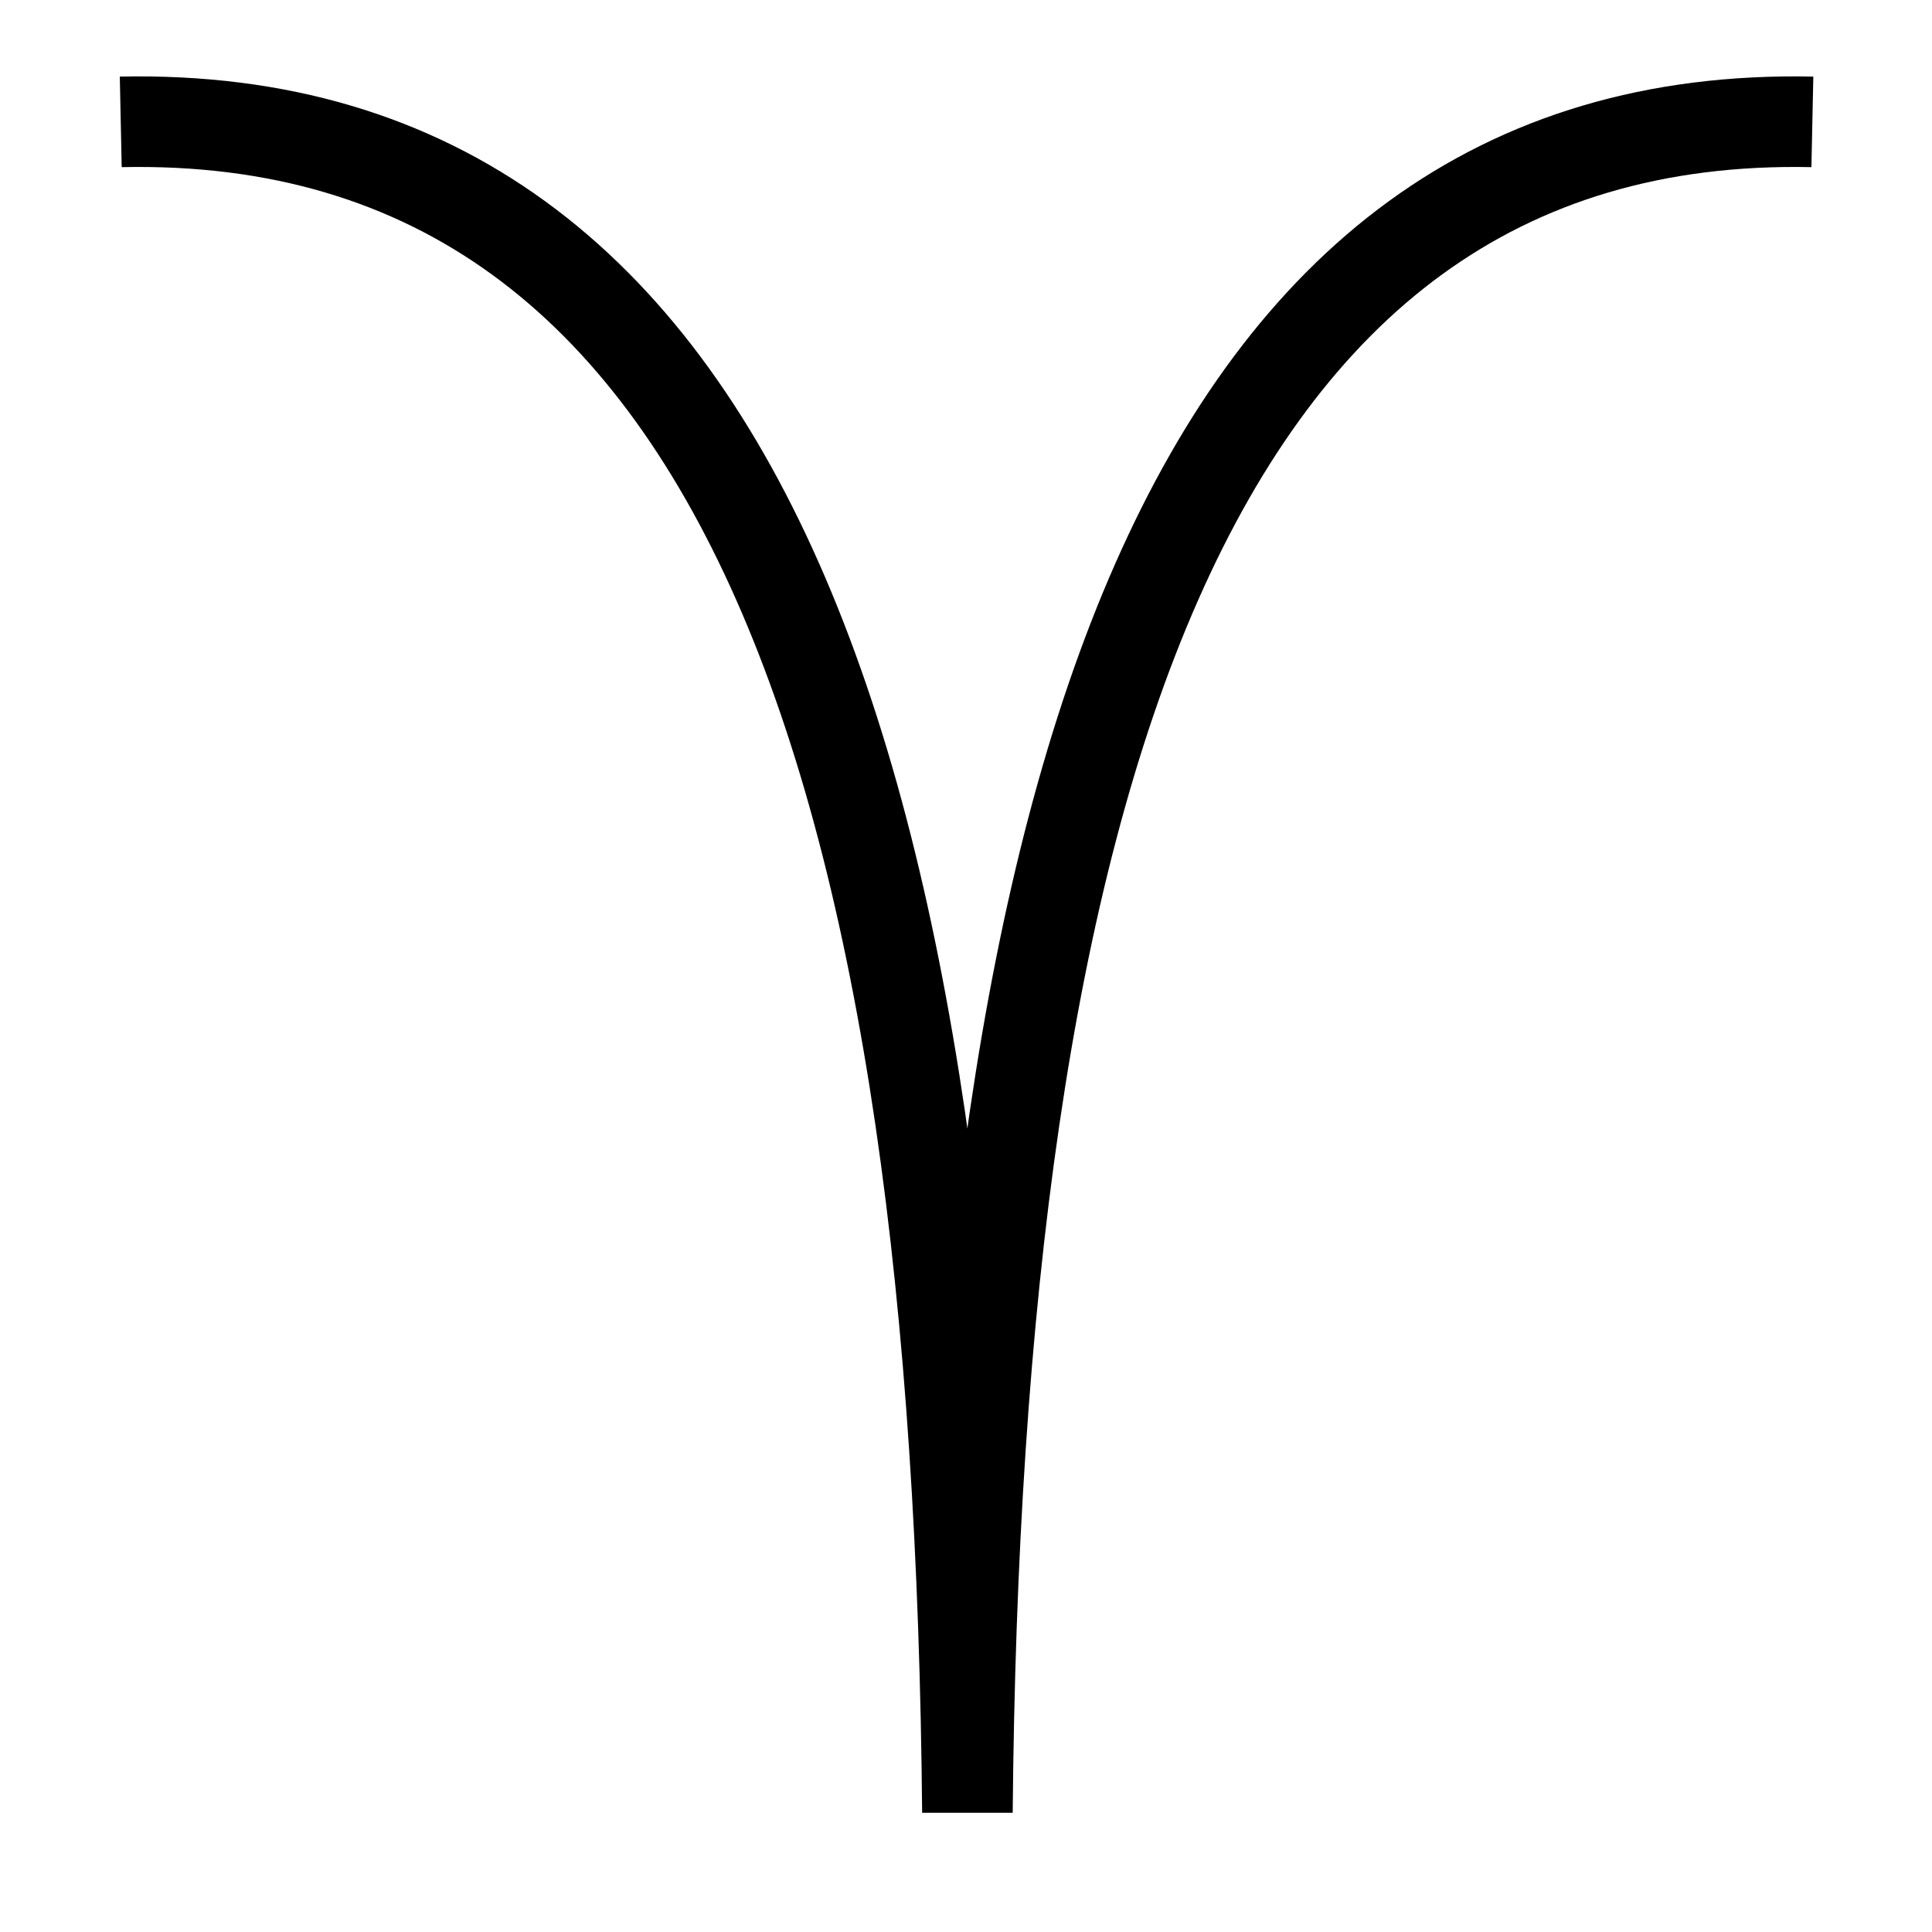 <?xml version="1.0" encoding="UTF-8" standalone="no"?>
<!DOCTYPE svg PUBLIC "-//W3C//DTD SVG 1.1//EN" "http://www.w3.org/Graphics/SVG/1.1/DTD/svg11.dtd">
<svg width="100%" height="100%" viewBox="0 0 64 64" version="1.1" xmlns="http://www.w3.org/2000/svg" xmlns:xlink="http://www.w3.org/1999/xlink" xml:space="preserve" xmlns:serif="http://www.serif.com/" style="fill-rule:evenodd;clip-rule:evenodd;stroke-miterlimit:1.5;">
    <rect id="Notch" x="0" y="0" width="64" height="64" style="fill:none;"/>
    <path d="M4,4.037C24.94,3.597 31.751,26.449 32.047,60.037C32.343,26.449 39.139,3.597 60.037,4.037" style="fill:none;stroke:black;stroke-width:3px;"/>
</svg>
